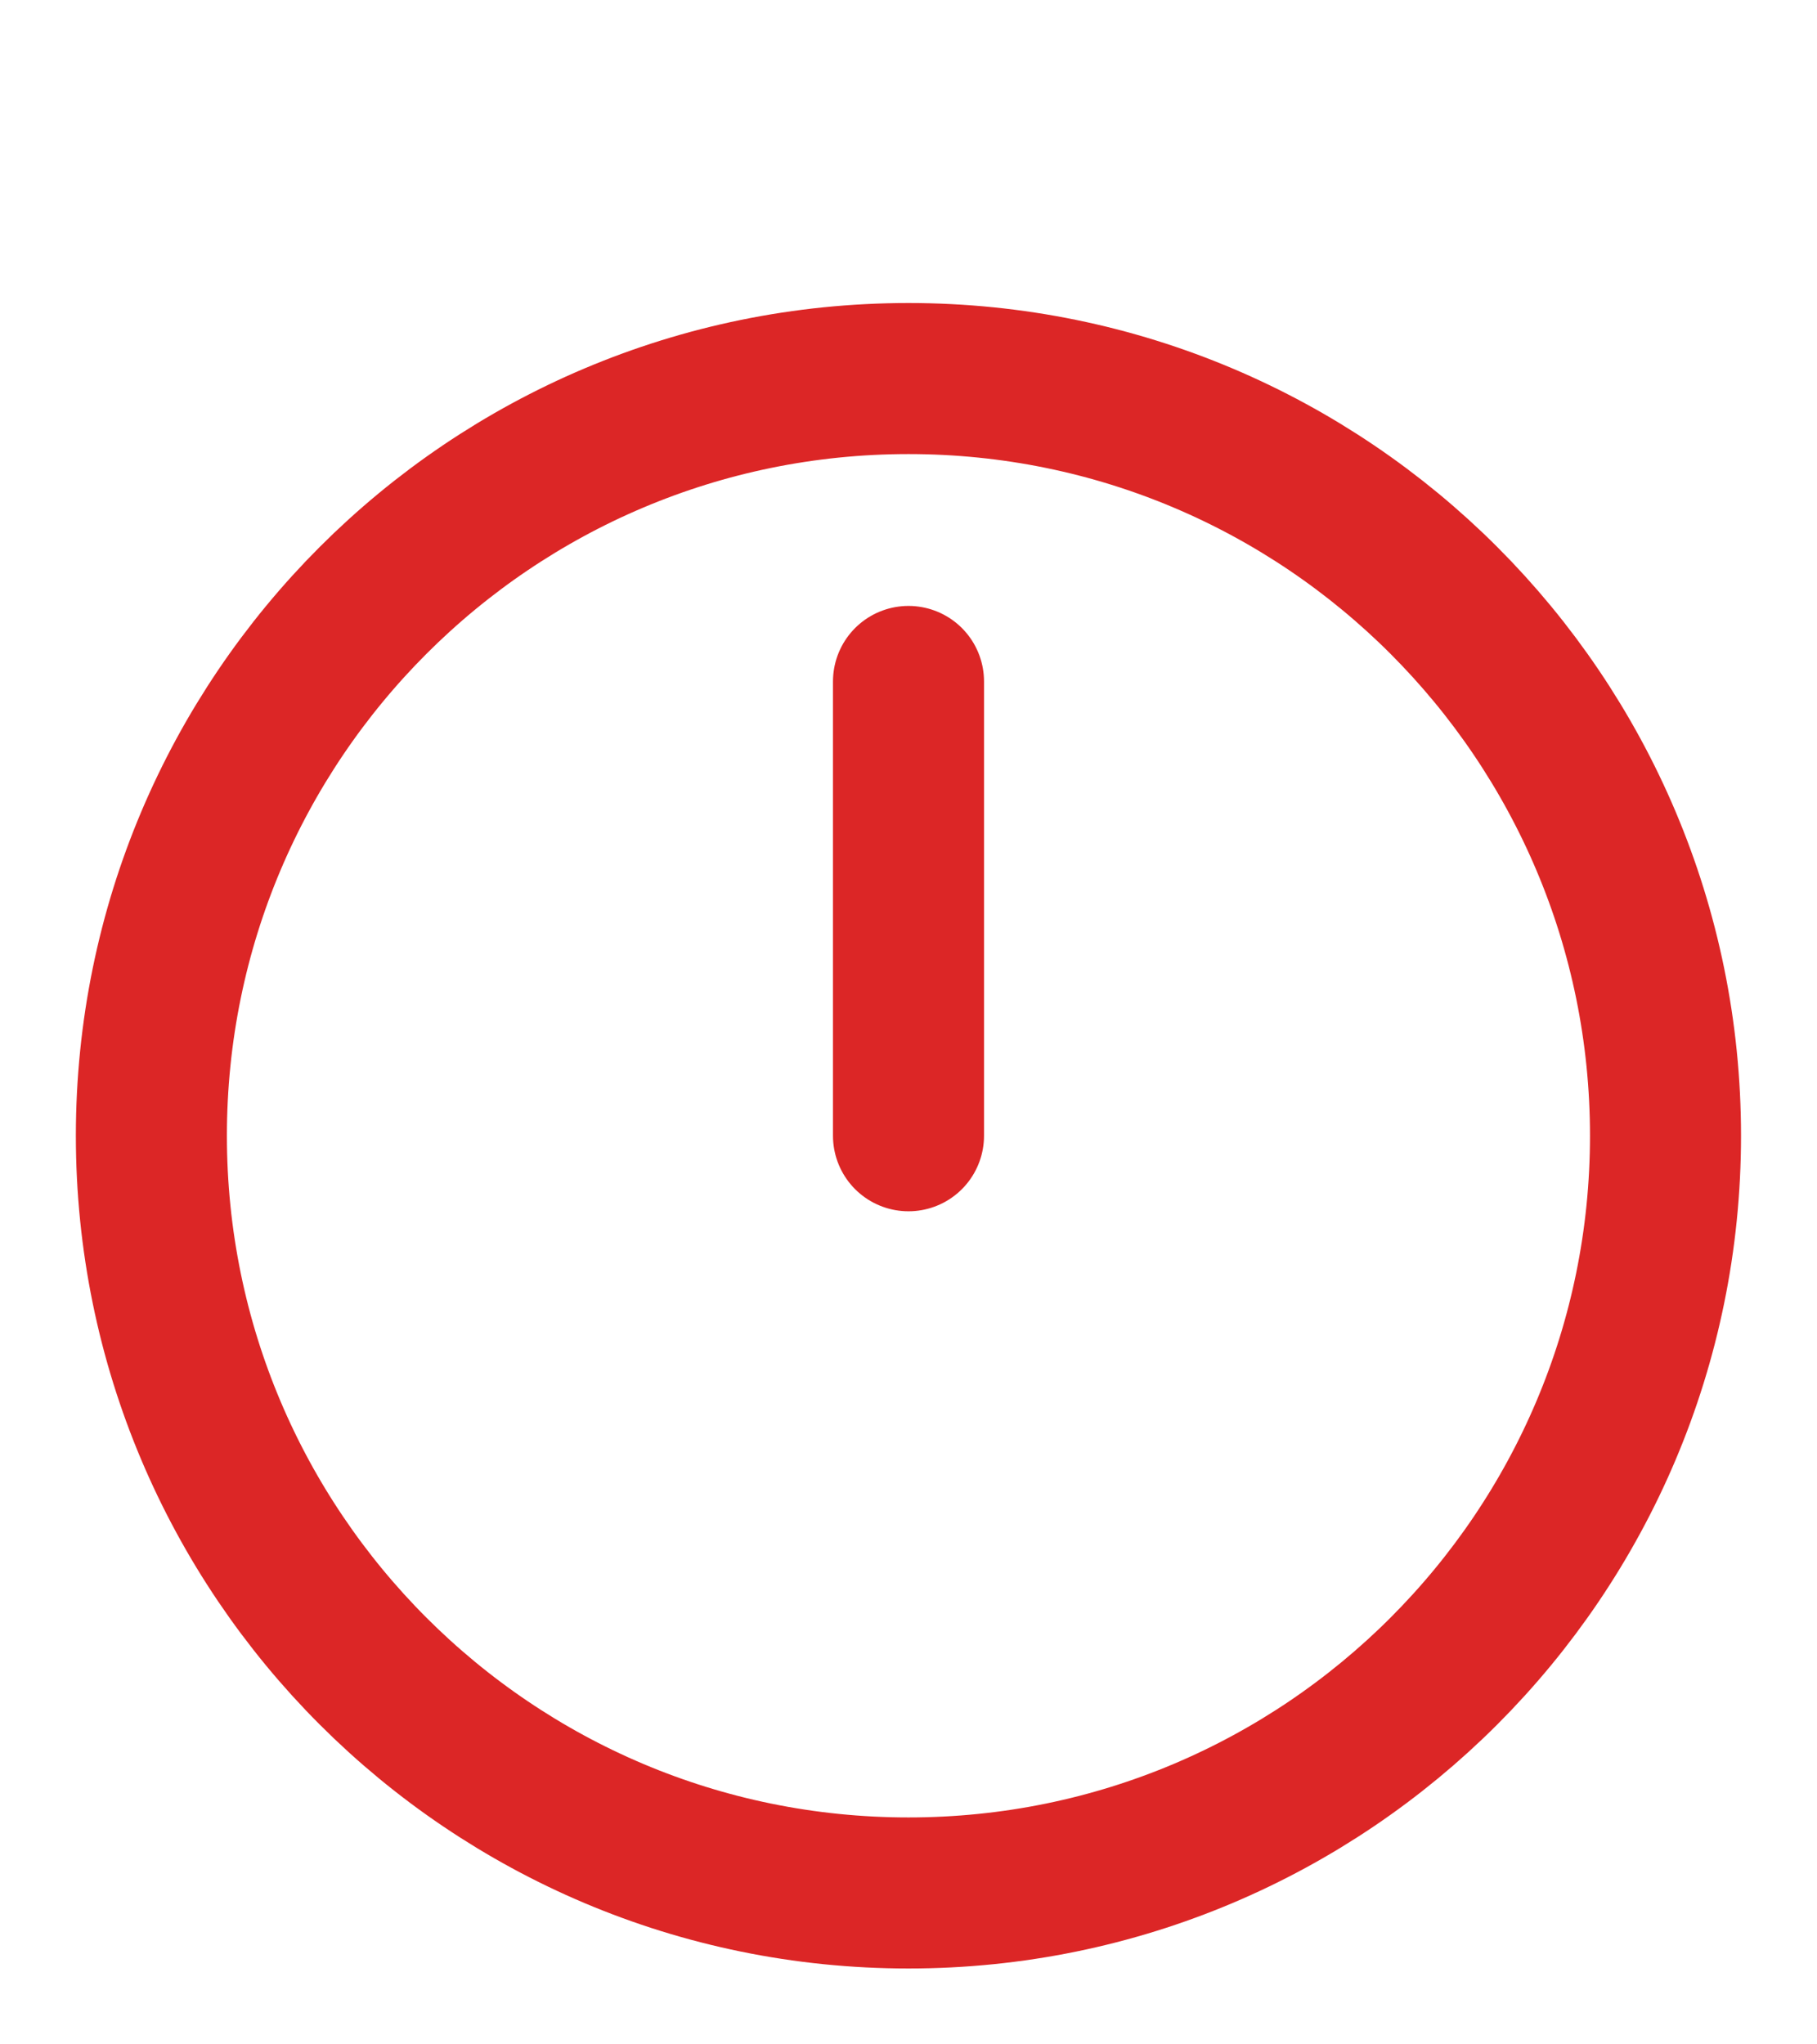 <svg width="16" height="18" viewBox="0 0 16 18" fill="none" xmlns="http://www.w3.org/2000/svg">
<g clip-path="url(#clip0_5025_47665)">
<path d="M8 6V10M14.666 10C14.666 13.682 11.682 16.667 8 16.667C4.318 16.667 1.333 13.682 1.333 10C1.333 6.318 4.318 3.333 8 3.333C11.682 3.333 14.666 6.318 14.666 10Z" stroke="#DC2626" stroke-width="1.33" stroke-linecap="round" stroke-linejoin="round"/>
</g>
<defs>
<clipPath id="clip0_5025_47665">
<rect width="16" height="16" fill="white" transform="translate(0 2)"/>
</clipPath>
</defs>
</svg>

